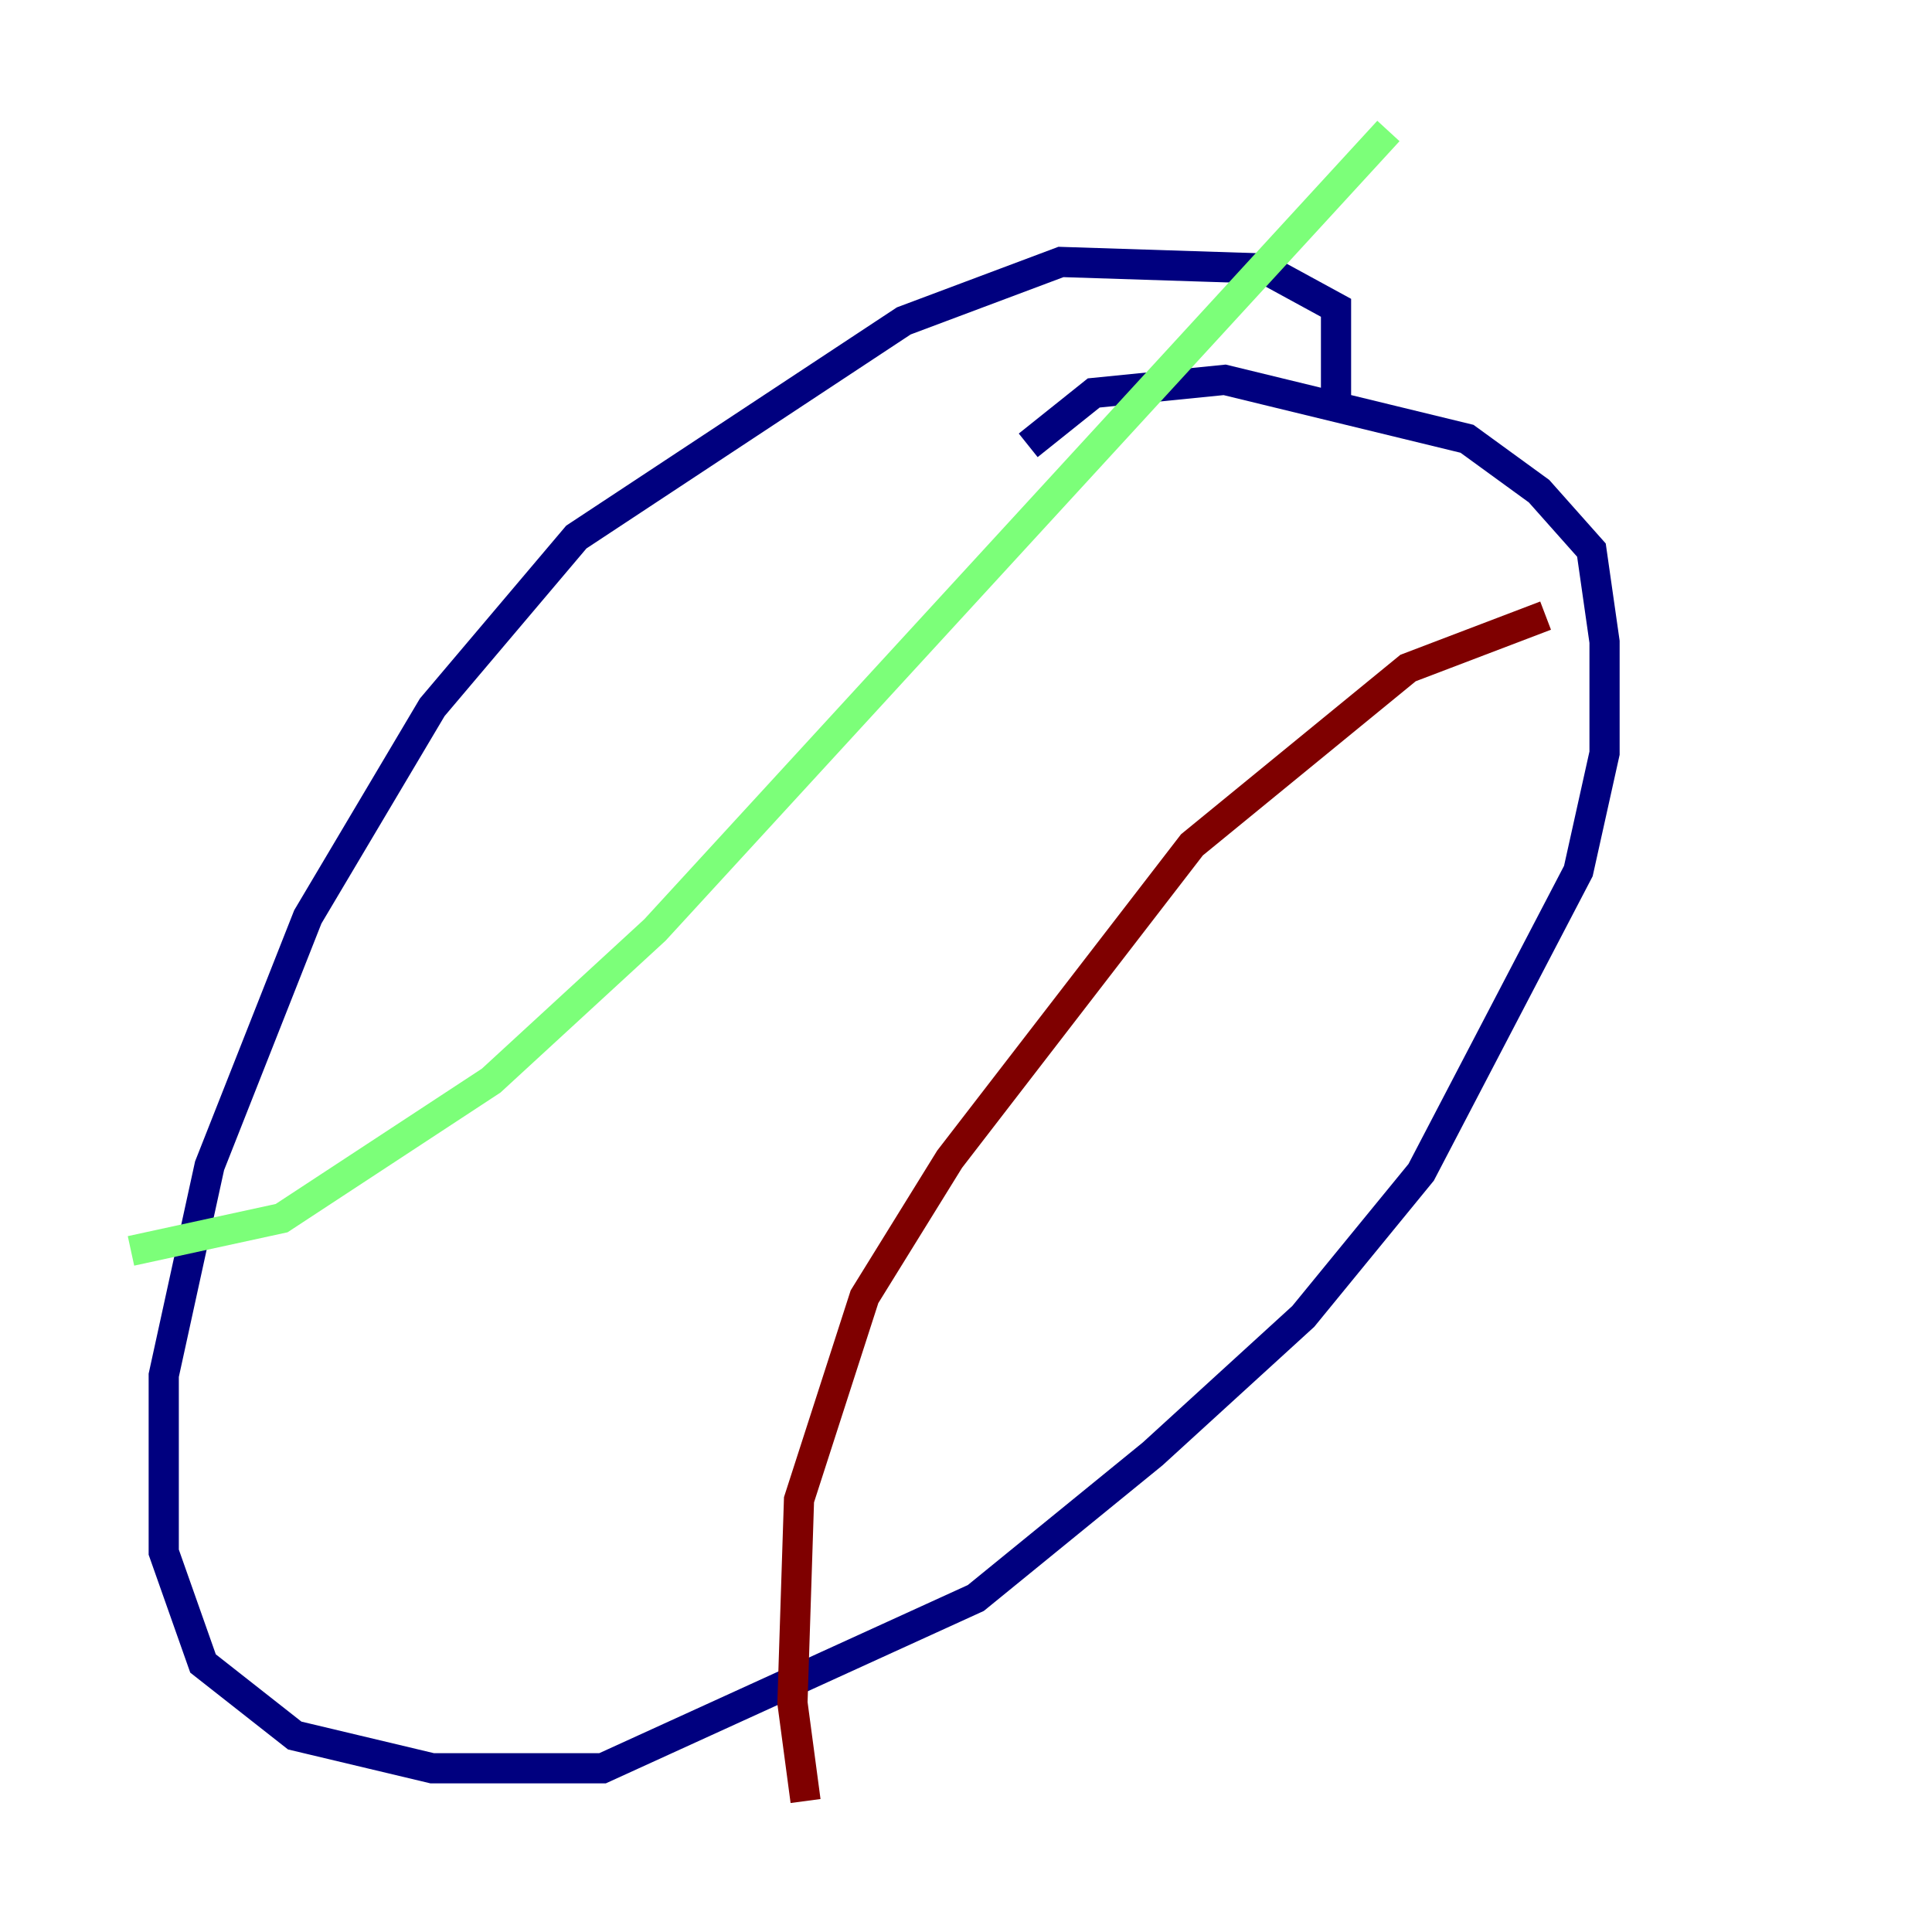 <?xml version="1.0" encoding="utf-8" ?>
<svg baseProfile="tiny" height="128" version="1.2" viewBox="0,0,128,128" width="128" xmlns="http://www.w3.org/2000/svg" xmlns:ev="http://www.w3.org/2001/xml-events" xmlns:xlink="http://www.w3.org/1999/xlink"><defs /><polyline fill="none" points="88.515,26.902 88.515,20.393 83.742,17.79 70.291,17.356 59.878,21.261 38.183,35.58 28.637,46.861 20.393,60.746 13.885,77.234 10.848,91.119 10.848,102.834 13.451,110.21 19.525,114.983 28.637,117.153 39.919,117.153 64.651,105.871 76.366,96.325 86.346,87.214 94.156,77.668 104.57,57.709 106.305,49.898 106.305,42.522 105.437,36.447 101.966,32.542 97.193,29.071 81.139,25.166 72.461,26.034 68.122,29.505" stroke="#00007f" stroke-width="2" /><polyline fill="none" points="91.986,8.678 43.39,61.614 32.542,71.593 18.658,80.705 8.678,82.875" stroke="#7cff79" stroke-width="2" /><polyline fill="none" points="102.4,40.786 93.288,44.258 78.969,55.973 62.915,76.8 57.275,85.912 52.936,99.363 52.502,112.814 53.37,119.322" stroke="#7f0000" stroke-width="2" /></svg>